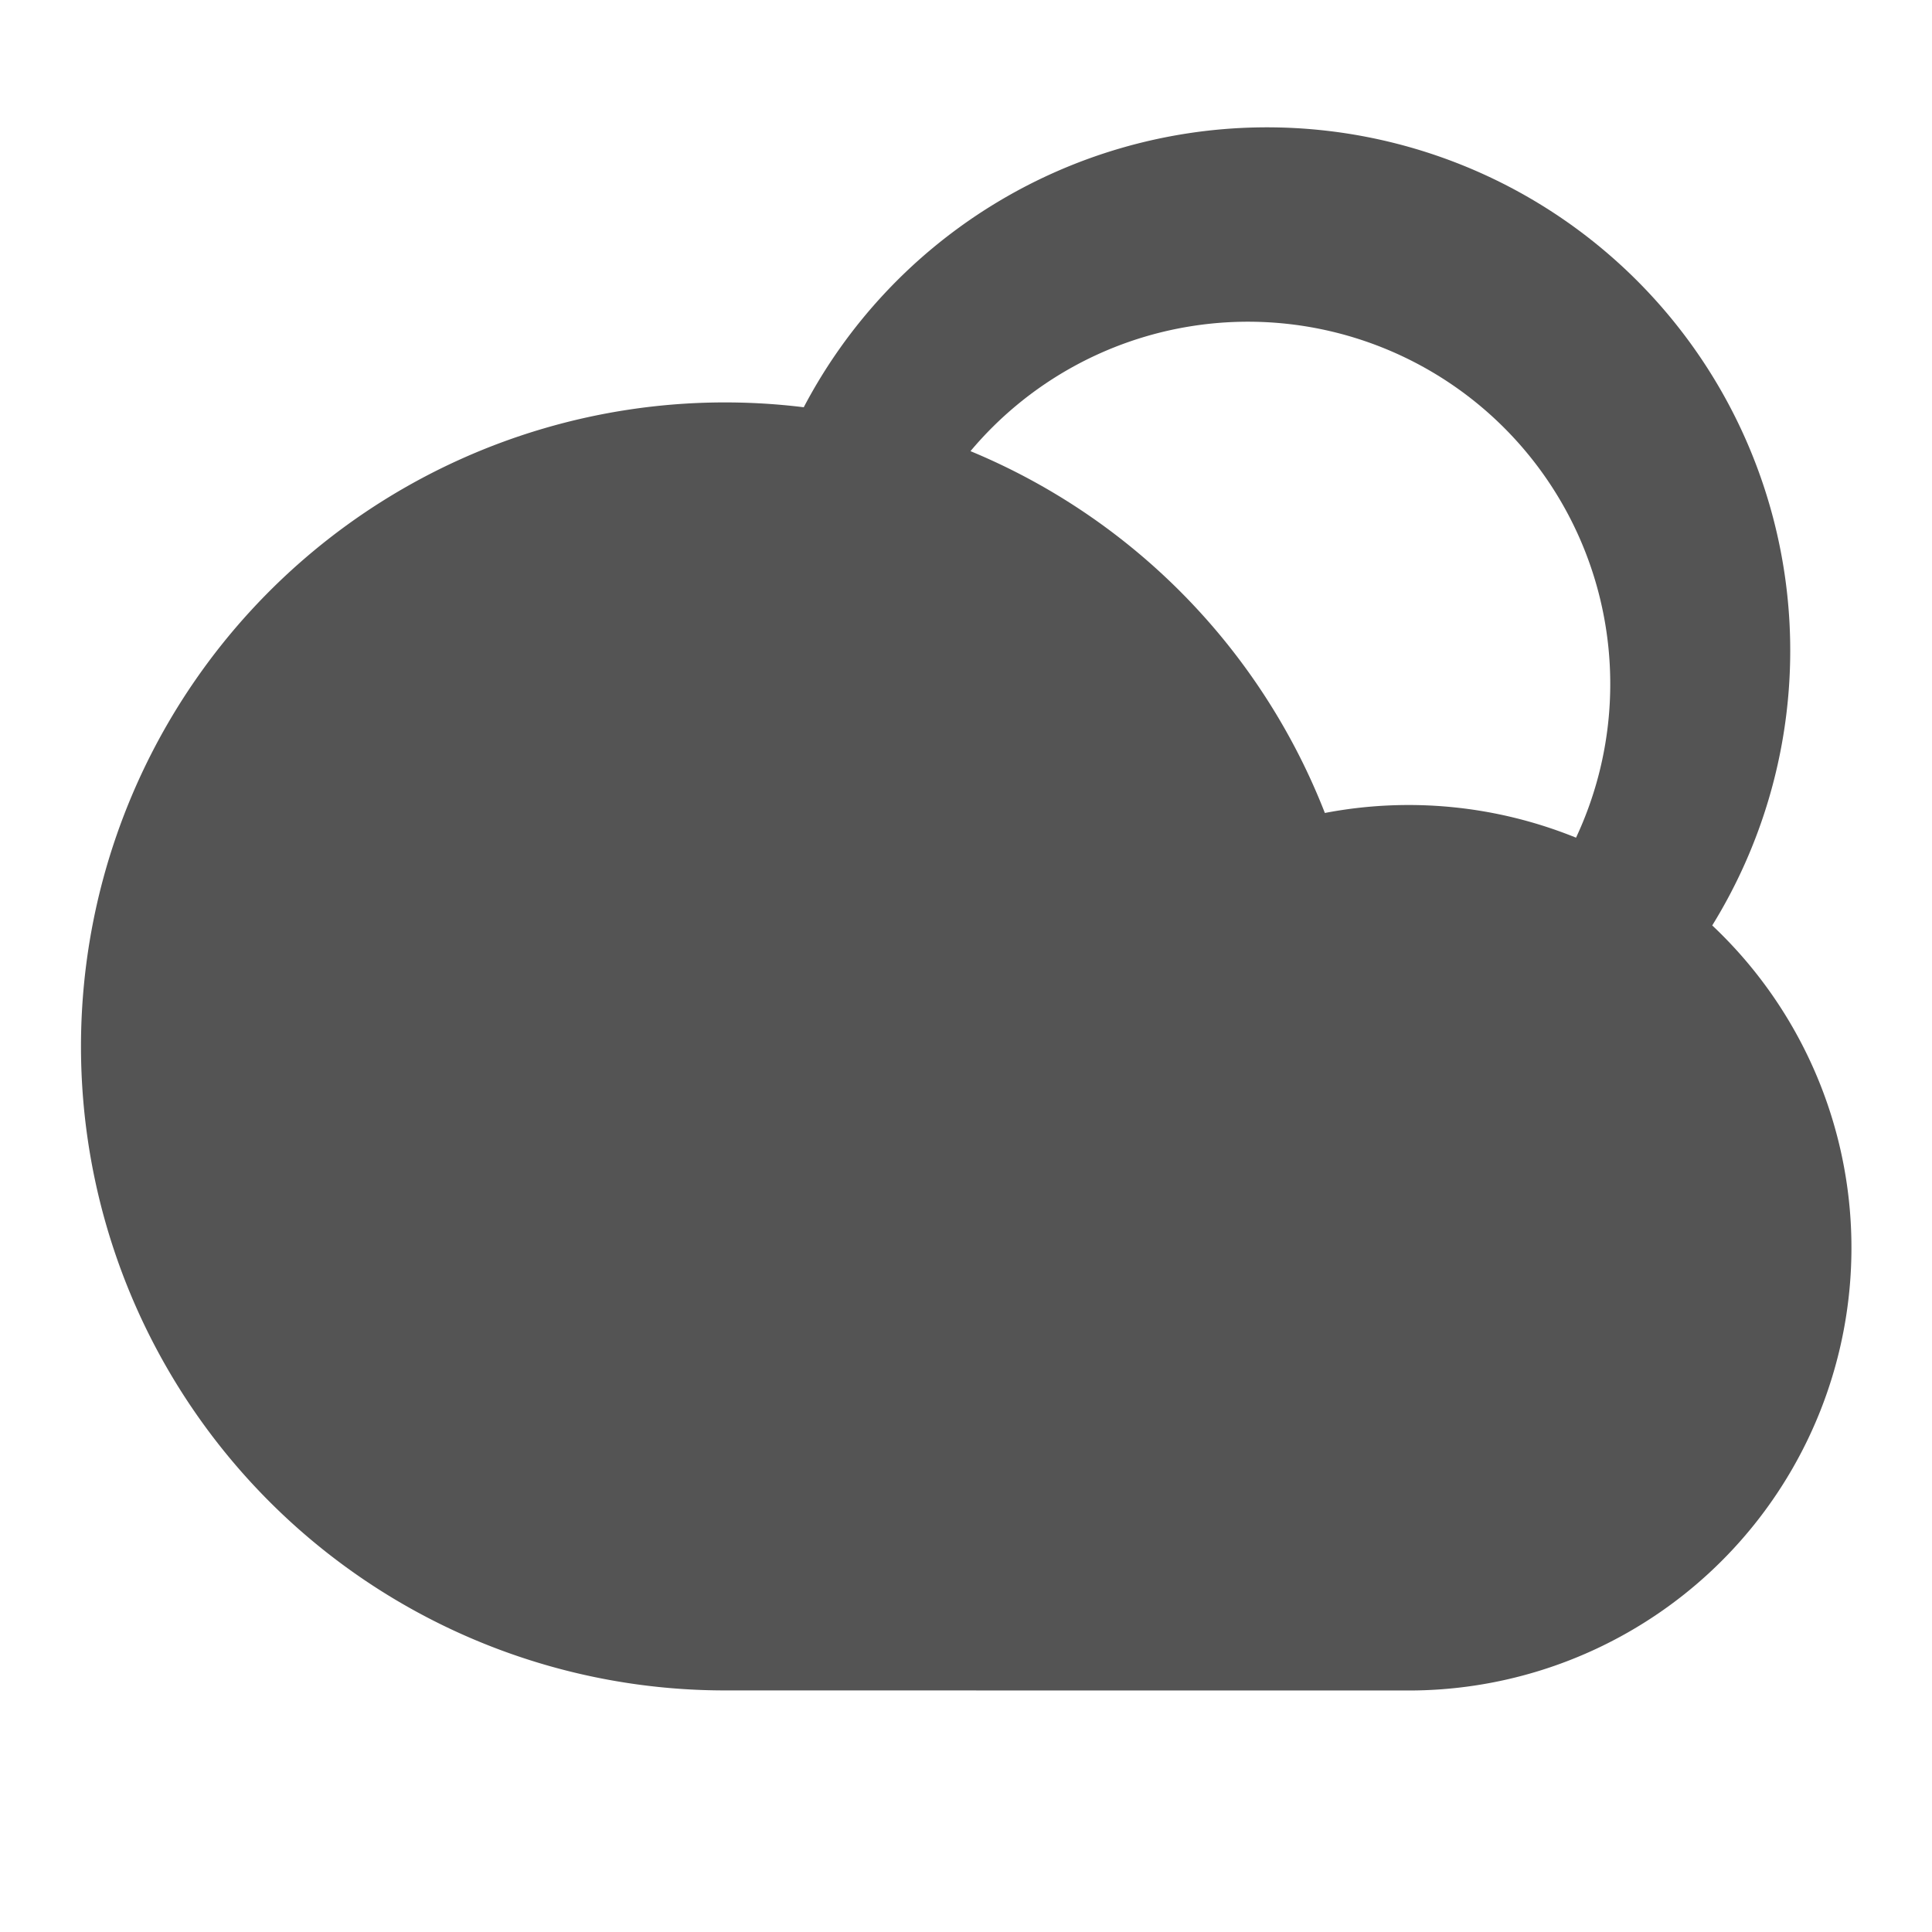 <svg xmlns="http://www.w3.org/2000/svg"  viewBox="0 0 24 24"><path fill="#545454" d="M9.984 5.06a6.5 6.5 0 1 1 11.286 6.436A5.5 5.5 0 0 1 17.5 21L9 20.999a8 8 0 1 1 .984-15.94zm2.071.544a8.026 8.026 0 0 1 4.403 4.495a5.529 5.529 0 0 1 3.12.307a4.5 4.5 0 0 0-7.522-4.802z"/></svg>